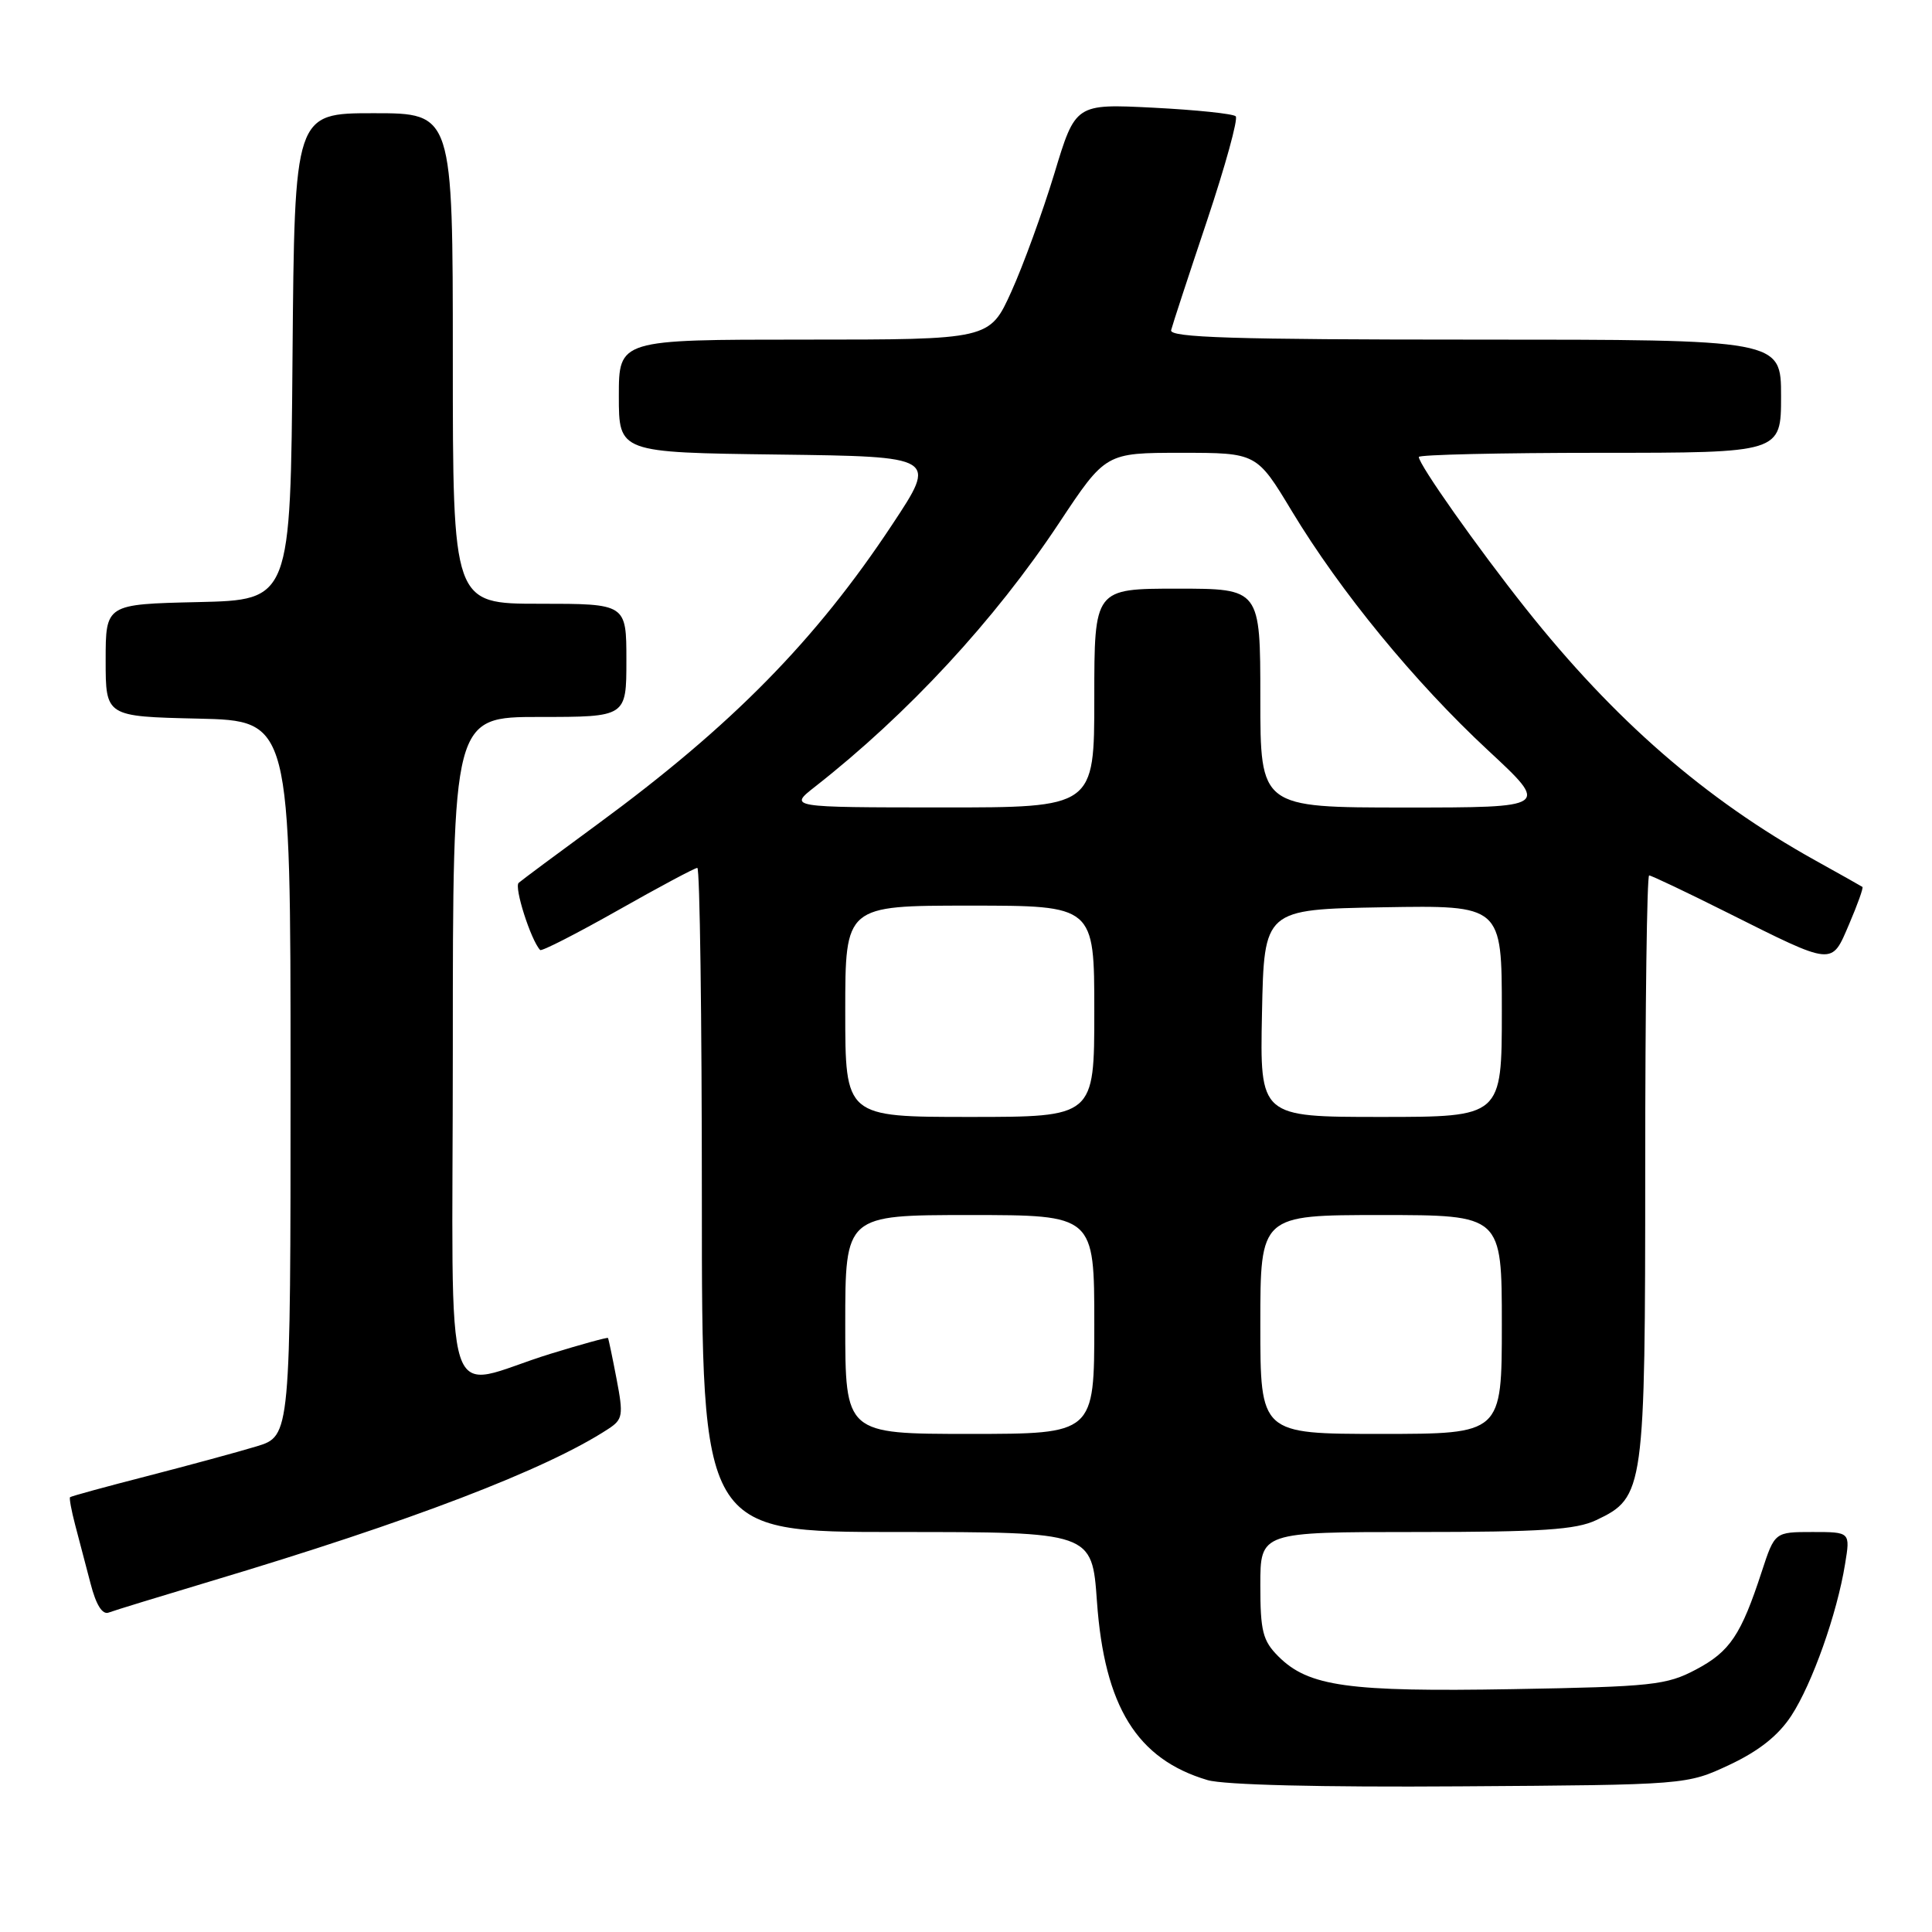 <?xml version="1.0" encoding="UTF-8" standalone="no"?>
<!DOCTYPE svg PUBLIC "-//W3C//DTD SVG 1.1//EN" "http://www.w3.org/Graphics/SVG/1.1/DTD/svg11.dtd" >
<svg xmlns="http://www.w3.org/2000/svg" xmlns:xlink="http://www.w3.org/1999/xlink" version="1.1" viewBox="0 0 256 256">
 <g >
 <path fill="currentColor"
d=" M 229.18 233.84 C 233.07 232.01 235.64 229.97 237.36 227.34 C 240.13 223.10 243.42 213.82 244.48 207.25 C 245.18 203.00 245.18 203.00 240.17 203.00 C 235.16 203.00 235.16 203.00 233.44 208.25 C 230.70 216.64 229.23 218.84 224.73 221.22 C 220.83 223.29 218.93 223.50 200.43 223.82 C 178.61 224.20 173.38 223.47 169.39 219.48 C 167.32 217.41 167.00 216.14 167.00 210.05 C 167.00 203.00 167.00 203.00 187.60 203.00 C 204.29 203.00 208.83 202.70 211.52 201.42 C 217.88 198.40 218.00 197.55 218.00 154.60 C 218.00 133.37 218.23 116.00 218.52 116.00 C 218.80 116.00 223.42 118.19 228.77 120.87 C 243.13 128.05 242.64 128.00 245.03 122.43 C 246.14 119.84 246.93 117.63 246.78 117.52 C 246.62 117.41 243.80 115.82 240.50 113.99 C 225.93 105.88 213.92 95.43 202.16 80.62 C 195.80 72.61 188.00 61.56 188.00 60.55 C 188.00 60.25 198.80 60.00 212.00 60.00 C 236.00 60.00 236.00 60.00 236.00 52.50 C 236.00 45.00 236.00 45.00 195.43 45.00 C 163.46 45.00 154.92 44.73 155.18 43.75 C 155.35 43.06 157.49 36.54 159.93 29.26 C 162.36 21.98 164.08 15.75 163.74 15.41 C 163.40 15.07 158.48 14.56 152.81 14.27 C 142.50 13.75 142.50 13.75 139.70 23.02 C 138.15 28.11 135.59 35.15 134.01 38.64 C 131.13 45.00 131.13 45.00 106.56 45.00 C 82.00 45.00 82.00 45.00 82.00 52.48 C 82.00 59.96 82.00 59.96 103.09 60.23 C 124.19 60.50 124.19 60.50 118.23 69.50 C 108.07 84.87 96.95 96.17 79.18 109.21 C 73.86 113.11 69.15 116.61 68.73 116.98 C 68.09 117.53 70.34 124.57 71.57 125.88 C 71.76 126.09 76.39 123.72 81.86 120.63 C 87.33 117.53 92.07 115.00 92.40 115.00 C 92.73 115.00 93.00 134.80 93.00 159.00 C 93.00 203.00 93.00 203.00 118.85 203.00 C 144.70 203.00 144.70 203.00 145.35 212.19 C 146.34 226.13 150.65 233.10 160.00 235.87 C 162.15 236.51 175.04 236.83 193.50 236.70 C 223.50 236.50 223.50 236.50 229.18 233.84 Z  M 27.89 209.53 C 54.44 201.59 72.40 194.71 80.60 189.34 C 82.53 188.08 82.62 187.54 81.70 182.73 C 81.15 179.85 80.64 177.41 80.56 177.29 C 80.48 177.18 77.06 178.12 72.96 179.38 C 58.27 183.90 60.00 189.30 60.00 139.02 C 60.00 95.00 60.00 95.00 71.50 95.00 C 83.00 95.00 83.00 95.00 83.00 87.50 C 83.00 80.00 83.00 80.00 71.50 80.00 C 60.00 80.00 60.00 80.00 60.00 47.50 C 60.00 15.00 60.00 15.00 49.51 15.00 C 39.03 15.00 39.03 15.00 38.76 47.25 C 38.50 79.50 38.50 79.50 26.25 79.78 C 14.00 80.06 14.00 80.06 14.00 87.50 C 14.00 94.94 14.00 94.94 26.25 95.22 C 38.50 95.50 38.50 95.50 38.50 142.89 C 38.50 190.28 38.50 190.28 34.00 191.65 C 31.52 192.40 25.00 194.17 19.50 195.59 C 14.01 197.00 9.40 198.26 9.28 198.39 C 9.16 198.51 9.46 200.16 9.96 202.06 C 10.46 203.95 11.38 207.45 12.00 209.83 C 12.73 212.67 13.57 214.00 14.41 213.67 C 15.12 213.40 21.19 211.54 27.89 209.53 Z  M 112.00 175.50 C 112.00 161.00 112.00 161.00 128.50 161.00 C 145.00 161.00 145.00 161.00 145.00 175.50 C 145.00 190.00 145.00 190.00 128.50 190.00 C 112.00 190.00 112.00 190.00 112.00 175.50 Z  M 167.00 175.50 C 167.00 161.00 167.00 161.00 183.00 161.00 C 199.00 161.00 199.00 161.00 199.00 175.50 C 199.00 190.00 199.00 190.00 183.00 190.00 C 167.00 190.00 167.00 190.00 167.00 175.50 Z  M 112.00 134.00 C 112.00 120.00 112.00 120.00 128.50 120.00 C 145.00 120.00 145.00 120.00 145.00 134.00 C 145.00 148.00 145.00 148.00 128.50 148.00 C 112.00 148.00 112.00 148.00 112.00 134.00 Z  M 167.22 134.25 C 167.50 120.50 167.50 120.50 183.25 120.22 C 199.00 119.95 199.00 119.95 199.00 133.97 C 199.00 148.00 199.00 148.00 182.97 148.00 C 166.94 148.00 166.94 148.00 167.22 134.25 Z  M 108.00 104.24 C 120.29 94.61 131.79 82.19 140.32 69.32 C 146.50 60.00 146.50 60.00 156.51 60.00 C 166.52 60.00 166.52 60.00 171.19 67.75 C 177.62 78.40 187.45 90.39 197.17 99.42 C 205.33 107.00 205.33 107.00 186.17 107.00 C 167.00 107.00 167.00 107.00 167.00 92.50 C 167.00 78.00 167.00 78.00 156.00 78.00 C 145.00 78.00 145.00 78.00 145.00 92.50 C 145.00 107.00 145.00 107.00 124.75 106.99 C 104.50 106.98 104.50 106.98 108.00 104.24 Z "/>
</g>
</svg>